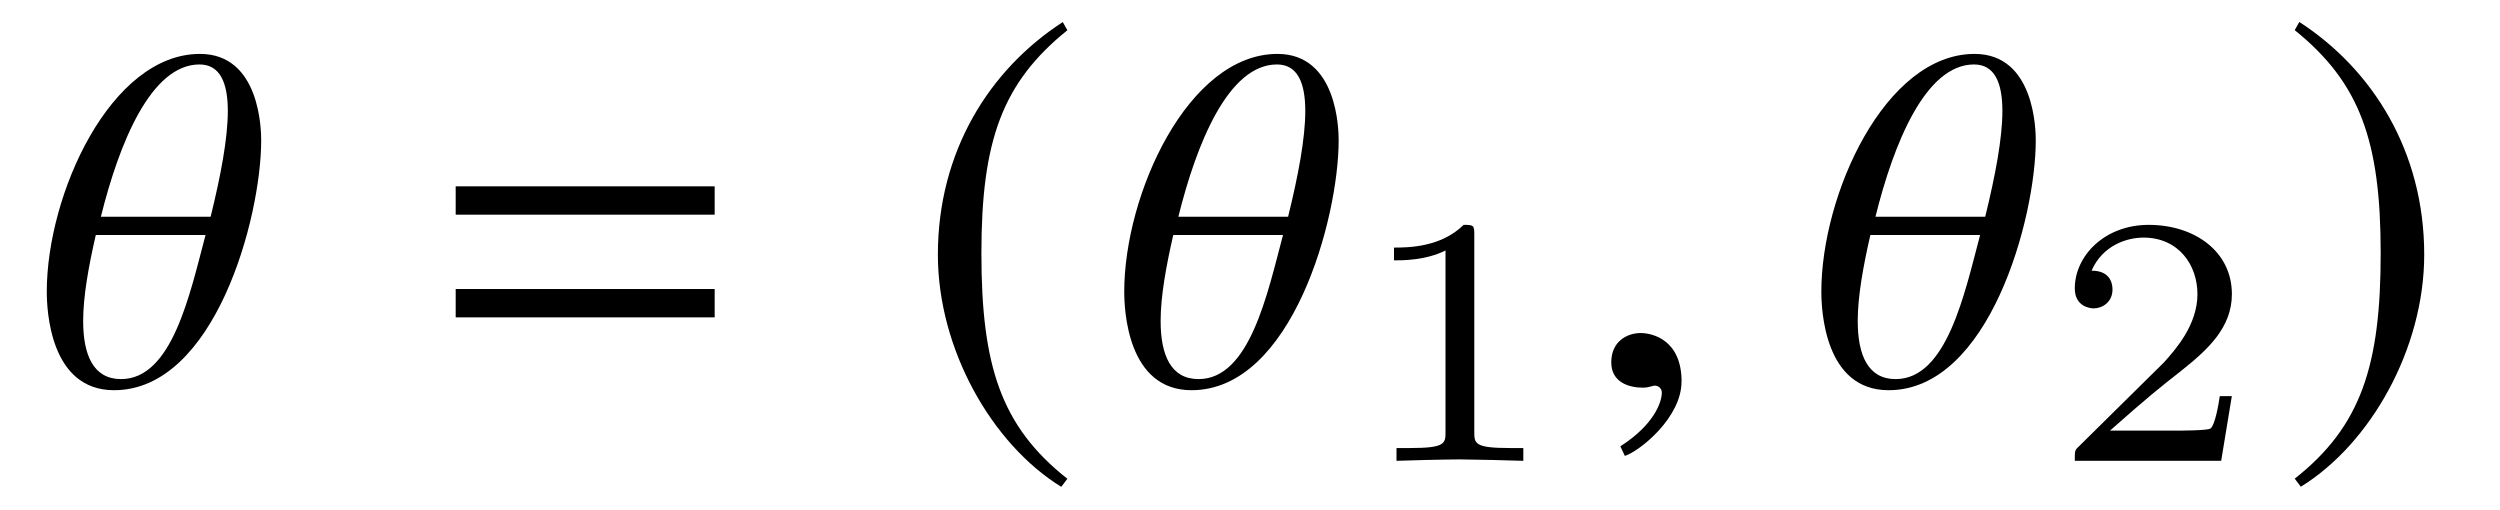 <?xml version='1.0' encoding='UTF-8'?>
<!-- This file was generated by dvisvgm 3.2.2 -->
<svg version='1.1' xmlns='http://www.w3.org/2000/svg' xmlns:xlink='http://www.w3.org/1999/xlink' width='49.064pt' height='10.006pt' viewBox='-.5 -7.549 49.064 10.006'>
<defs>
<use id='g38-185' xlink:href='#g32-185' transform='scale(1.818)'/>
<use id='g38-186' xlink:href='#g32-186' transform='scale(1.818)'/>
<use id='g23-61' xlink:href='#g20-61' transform='scale(1.37)'/>
<path id='g20-61' d='m4.159-2.435v-.406h-3.71v.406h3.71zm0 1.471v-.406h-3.71v.406h3.71z'/>
<path id='g51-49' d='m2.336-4.435c0-.188-.014-.195-.209-.195c-.446 .439-1.081 .446-1.367 .446v.251c.167 0 .628 0 1.011-.195v3.557c0 .23 0 .321-.697 .321h-.265v.251c.126-.007 .983-.028 1.241-.028c.216 0 1.095 .021 1.248 .028v-.251h-.265c-.697 0-.697-.091-.697-.321v-3.864z'/>
<path id='g51-50' d='m3.522-1.269h-.237c-.021 .153-.091 .565-.181 .635c-.056 .042-.593 .042-.69 .042h-1.283c.732-.649 .976-.844 1.395-1.172c.516-.411 .997-.844 .997-1.506c0-.844-.739-1.36-1.632-1.36c-.865 0-1.451 .607-1.451 1.248c0 .356 .3 .391 .37 .391c.167 0 .37-.119 .37-.37c0-.126-.049-.37-.411-.37c.216-.495 .69-.649 1.018-.649c.697 0 1.06 .544 1.06 1.109c0 .607-.432 1.088-.656 1.339l-1.681 1.66c-.07 .063-.07 .077-.07 .272h2.873l.209-1.269z'/>
<path id='g32-185' d='m1.61-3.914c-.792 .513-1.348 1.397-1.348 2.511c0 1.015 .579 2.042 1.332 2.506l.066-.087c-.721-.568-.928-1.228-.928-2.435c0-1.212 .224-1.84 .928-2.407l-.049-.087z'/>
<path id='g32-186' d='m.207-3.914l-.049 .087c.704 .568 .928 1.196 .928 2.407c0 1.206-.207 1.867-.928 2.435l.066 .087c.753-.464 1.332-1.49 1.332-2.506c0-1.114-.557-1.998-1.348-2.511z'/>
<path id='g47-92' d='m4.496-4.794c0-.199-.02-1.697-1.201-1.697c-1.757 0-3.007 2.759-3.007 4.665c0 .357 .06 1.935 1.32 1.935c1.975 0 2.888-3.375 2.888-4.903zm-.655-.576c0 .536-.139 1.27-.337 2.074h-2.154c.357-1.439 .983-2.988 1.935-2.988c.397 0 .556 .347 .556 .913zm-.437 2.432c-.308 1.161-.655 2.829-1.658 2.829c-.546 0-.744-.476-.744-1.141c0-.486 .109-1.082 .248-1.687h2.154z'/>
<path id='g47-150' d='m1.935-.06c0-.824-.576-.953-.804-.953c-.248 0-.576 .149-.576 .576c0 .397 .357 .496 .615 .496c.069 0 .119-.01 .149-.02c.04-.01 .069-.02 .089-.02c.069 0 .139 .05 .139 .139c0 .189-.159 .635-.814 1.052l.089 .189c.298-.099 1.112-.754 1.112-1.459z'/>
</defs>
<g id='page284'>
<g fill='currentColor'>
<use x='.13' y='0' xlink:href='#g47-92'/>
<use x='7.828' y='0' xlink:href='#g23-61'/>
<use x='17.43' y='0' xlink:href='#g38-185'/>
<use x='21.276' y='0' xlink:href='#g47-92'/>
<use x='26.098' y='1.494' xlink:href='#g51-49'/>
<use x='30.567' y='0' xlink:href='#g47-150'/>
<use x='34.957' y='0' xlink:href='#g47-92'/>
<use x='39.779' y='1.494' xlink:href='#g51-50'/>
<use x='44.248' y='0' xlink:href='#g38-186'/>
</g>
</g>
</svg>